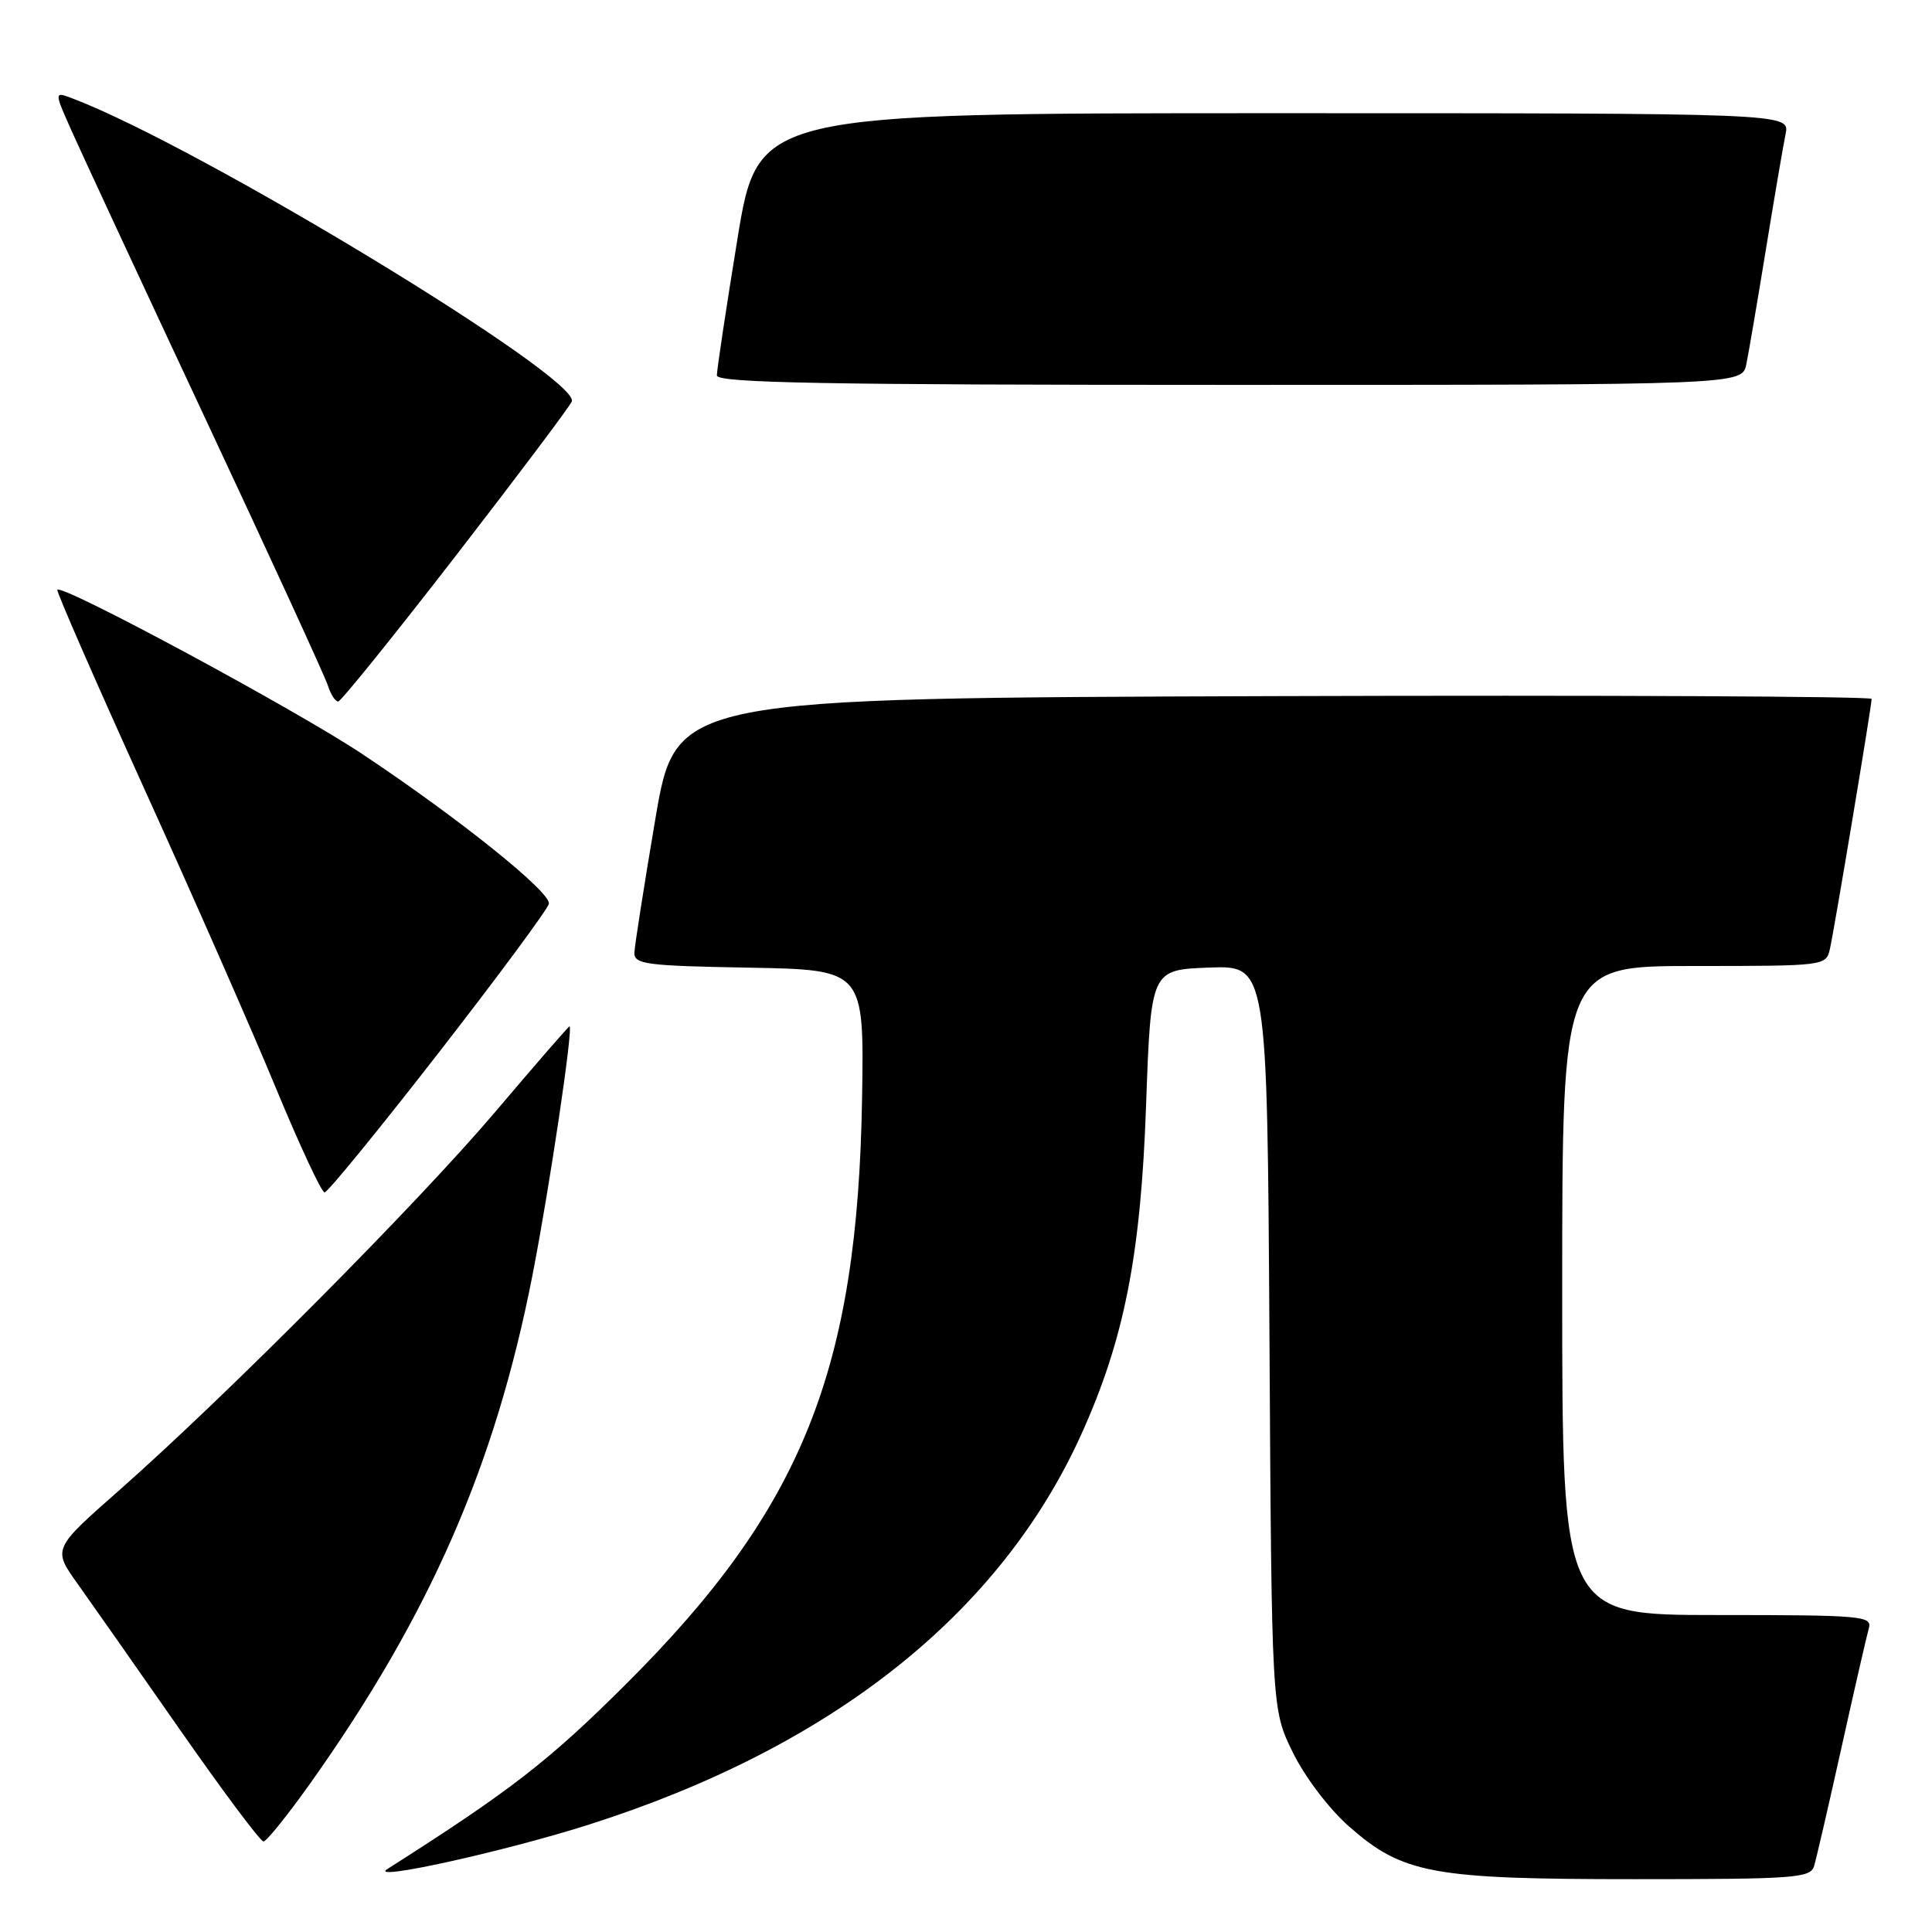 <?xml version="1.0" encoding="UTF-8" standalone="no"?>
<!DOCTYPE svg PUBLIC "-//W3C//DTD SVG 1.1//EN" "http://www.w3.org/Graphics/SVG/1.1/DTD/svg11.dtd" >
<svg xmlns="http://www.w3.org/2000/svg" xmlns:xlink="http://www.w3.org/1999/xlink" version="1.1" viewBox="0 0 256 256">
 <g >
 <path fill="currentColor"
d=" M 78.00 241.78 C 110.17 231.55 132.47 213.89 143.26 190.10 C 148.96 177.52 151.16 166.37 151.86 146.50 C 152.50 128.50 152.50 128.50 160.21 128.21 C 167.91 127.92 167.91 127.92 168.21 177.21 C 168.50 226.50 168.50 226.50 171.31 232.21 C 172.89 235.45 176.11 239.68 178.70 241.97 C 185.88 248.29 189.71 249.00 216.61 249.00 C 237.89 249.00 239.91 248.85 240.38 247.25 C 240.67 246.29 242.31 239.20 244.02 231.50 C 245.73 223.80 247.36 216.71 247.63 215.75 C 248.10 214.12 246.68 214.00 227.57 214.00 C 207.00 214.00 207.00 214.00 207.00 171.00 C 207.00 128.00 207.00 128.00 224.48 128.00 C 241.79 128.00 241.97 127.98 242.47 125.75 C 243.06 123.16 248.00 93.54 248.00 92.61 C 248.00 92.27 212.35 92.10 168.78 92.24 C 89.56 92.50 89.56 92.50 86.84 108.50 C 85.35 117.30 84.10 125.28 84.06 126.22 C 84.01 127.77 85.56 127.98 99.25 128.22 C 114.50 128.50 114.50 128.50 114.23 145.45 C 113.65 181.56 106.30 199.86 83.06 223.04 C 72.76 233.32 67.71 237.24 51.32 247.66 C 48.69 249.34 66.79 245.35 78.00 241.78 Z  M 41.15 236.25 C 56.98 213.93 65.62 194.17 70.55 169.00 C 72.80 157.50 76.00 136.00 75.46 136.00 C 75.33 136.00 70.94 141.06 65.69 147.25 C 55.46 159.32 30.02 184.93 15.74 197.52 C 6.98 205.24 6.98 205.24 10.29 209.87 C 12.11 212.42 18.22 221.14 23.88 229.25 C 29.54 237.36 34.50 244.00 34.91 244.00 C 35.32 244.00 38.12 240.51 41.15 236.25 Z  M 58.12 139.50 C 66.03 129.33 72.60 120.44 72.73 119.75 C 73.00 118.22 60.83 108.45 48.00 99.91 C 39.15 94.02 8.22 77.36 7.60 78.15 C 7.44 78.34 12.63 90.20 19.11 104.50 C 25.60 118.80 33.47 136.69 36.59 144.25 C 39.72 151.81 42.61 158.00 43.01 158.00 C 43.41 158.00 50.21 149.68 58.12 139.50 Z  M 60.46 73.56 C 68.69 62.92 75.58 53.75 75.77 53.19 C 76.82 50.04 26.39 19.42 9.65 13.06 C 7.16 12.11 7.16 12.11 9.47 17.30 C 10.74 20.16 18.75 37.40 27.27 55.60 C 35.80 73.81 43.08 89.67 43.45 90.85 C 43.83 92.03 44.44 92.98 44.82 92.95 C 45.19 92.92 52.23 84.20 60.46 73.56 Z  M 231.40 48.25 C 231.71 46.74 232.88 39.88 234.00 33.00 C 235.12 26.12 236.29 19.26 236.60 17.75 C 237.16 15.00 237.16 15.00 168.79 15.00 C 100.43 15.00 100.43 15.00 97.70 31.75 C 96.20 40.96 94.98 49.06 94.99 49.75 C 95.00 50.74 109.26 51.00 162.92 51.00 C 230.84 51.00 230.84 51.00 231.40 48.25 Z "/>
</g>
</svg>